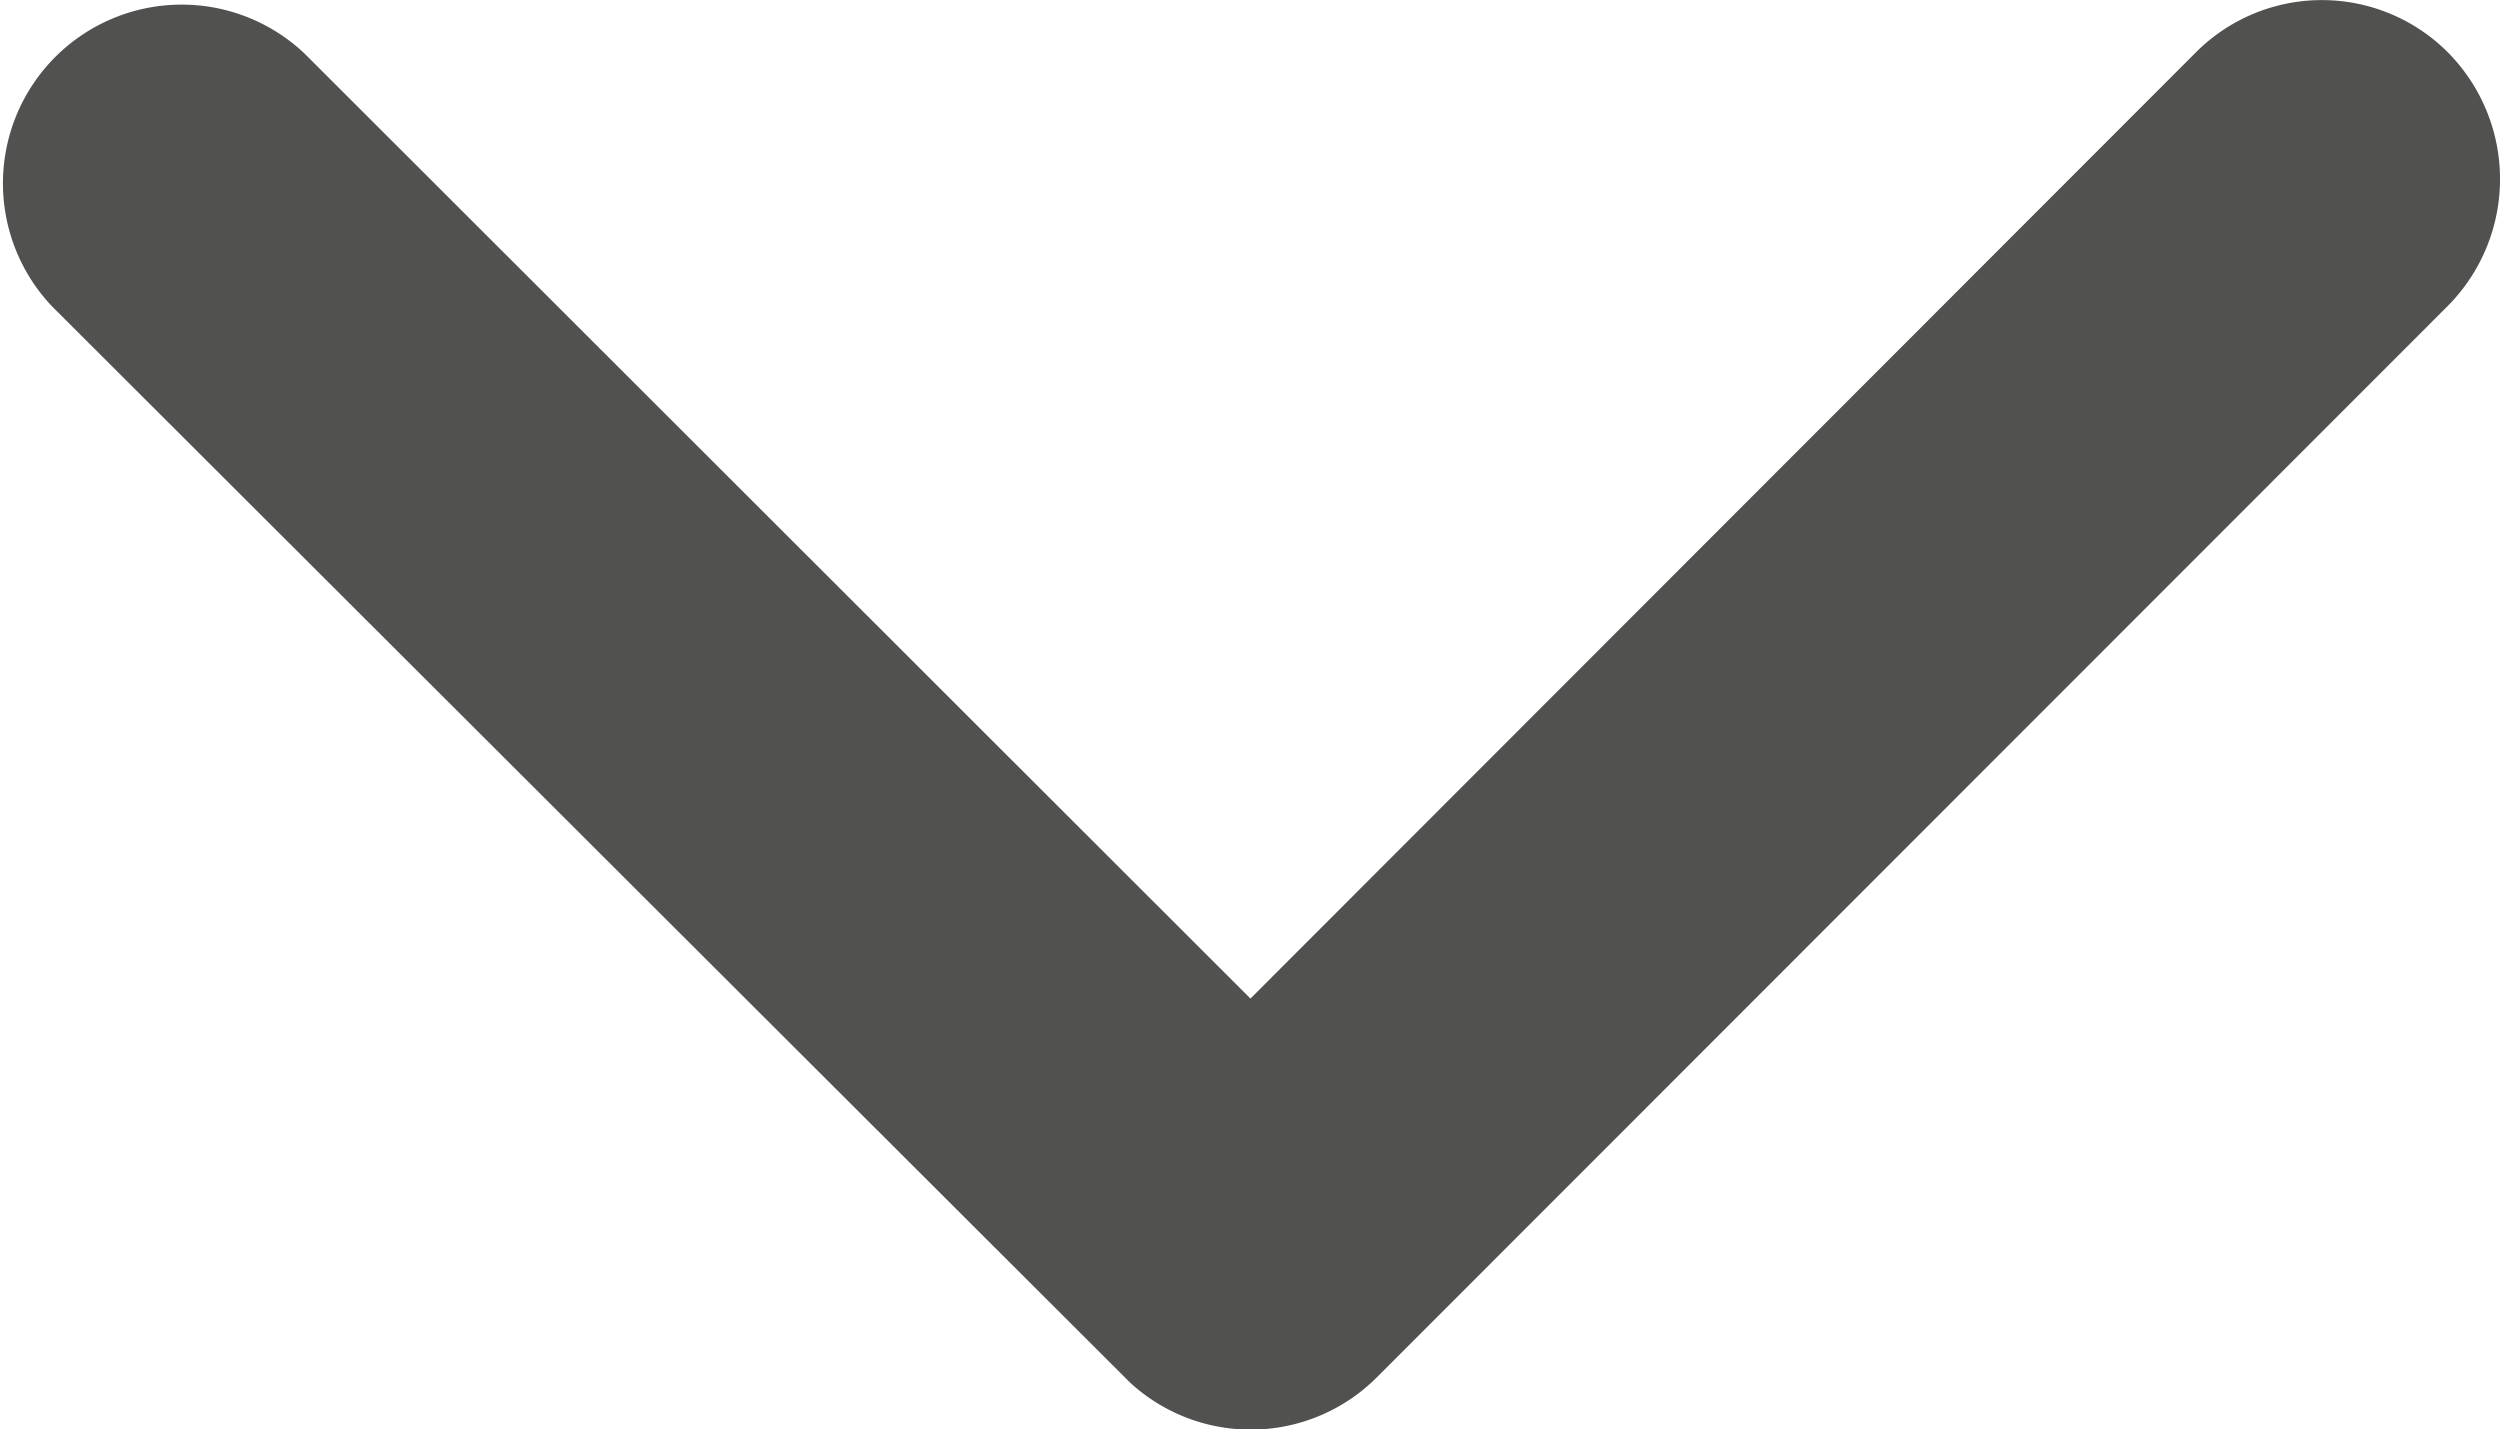 <svg xmlns="http://www.w3.org/2000/svg" width="16.366" height="9.358" viewBox="0 0 16.366 9.358">
  <path id="Icon_ionic-ios-arrow-down" data-name="Icon ionic-ios-arrow-down" d="M14.374,17.783l6.188-6.193a1.165,1.165,0,0,1,1.652,0,1.179,1.179,0,0,1,0,1.657L15.2,20.264a1.167,1.167,0,0,1-1.613.034L6.529,13.252A1.17,1.17,0,0,1,8.18,11.595Z" transform="translate(-6.188 -11.246)" fill="#515150"/>
</svg>
